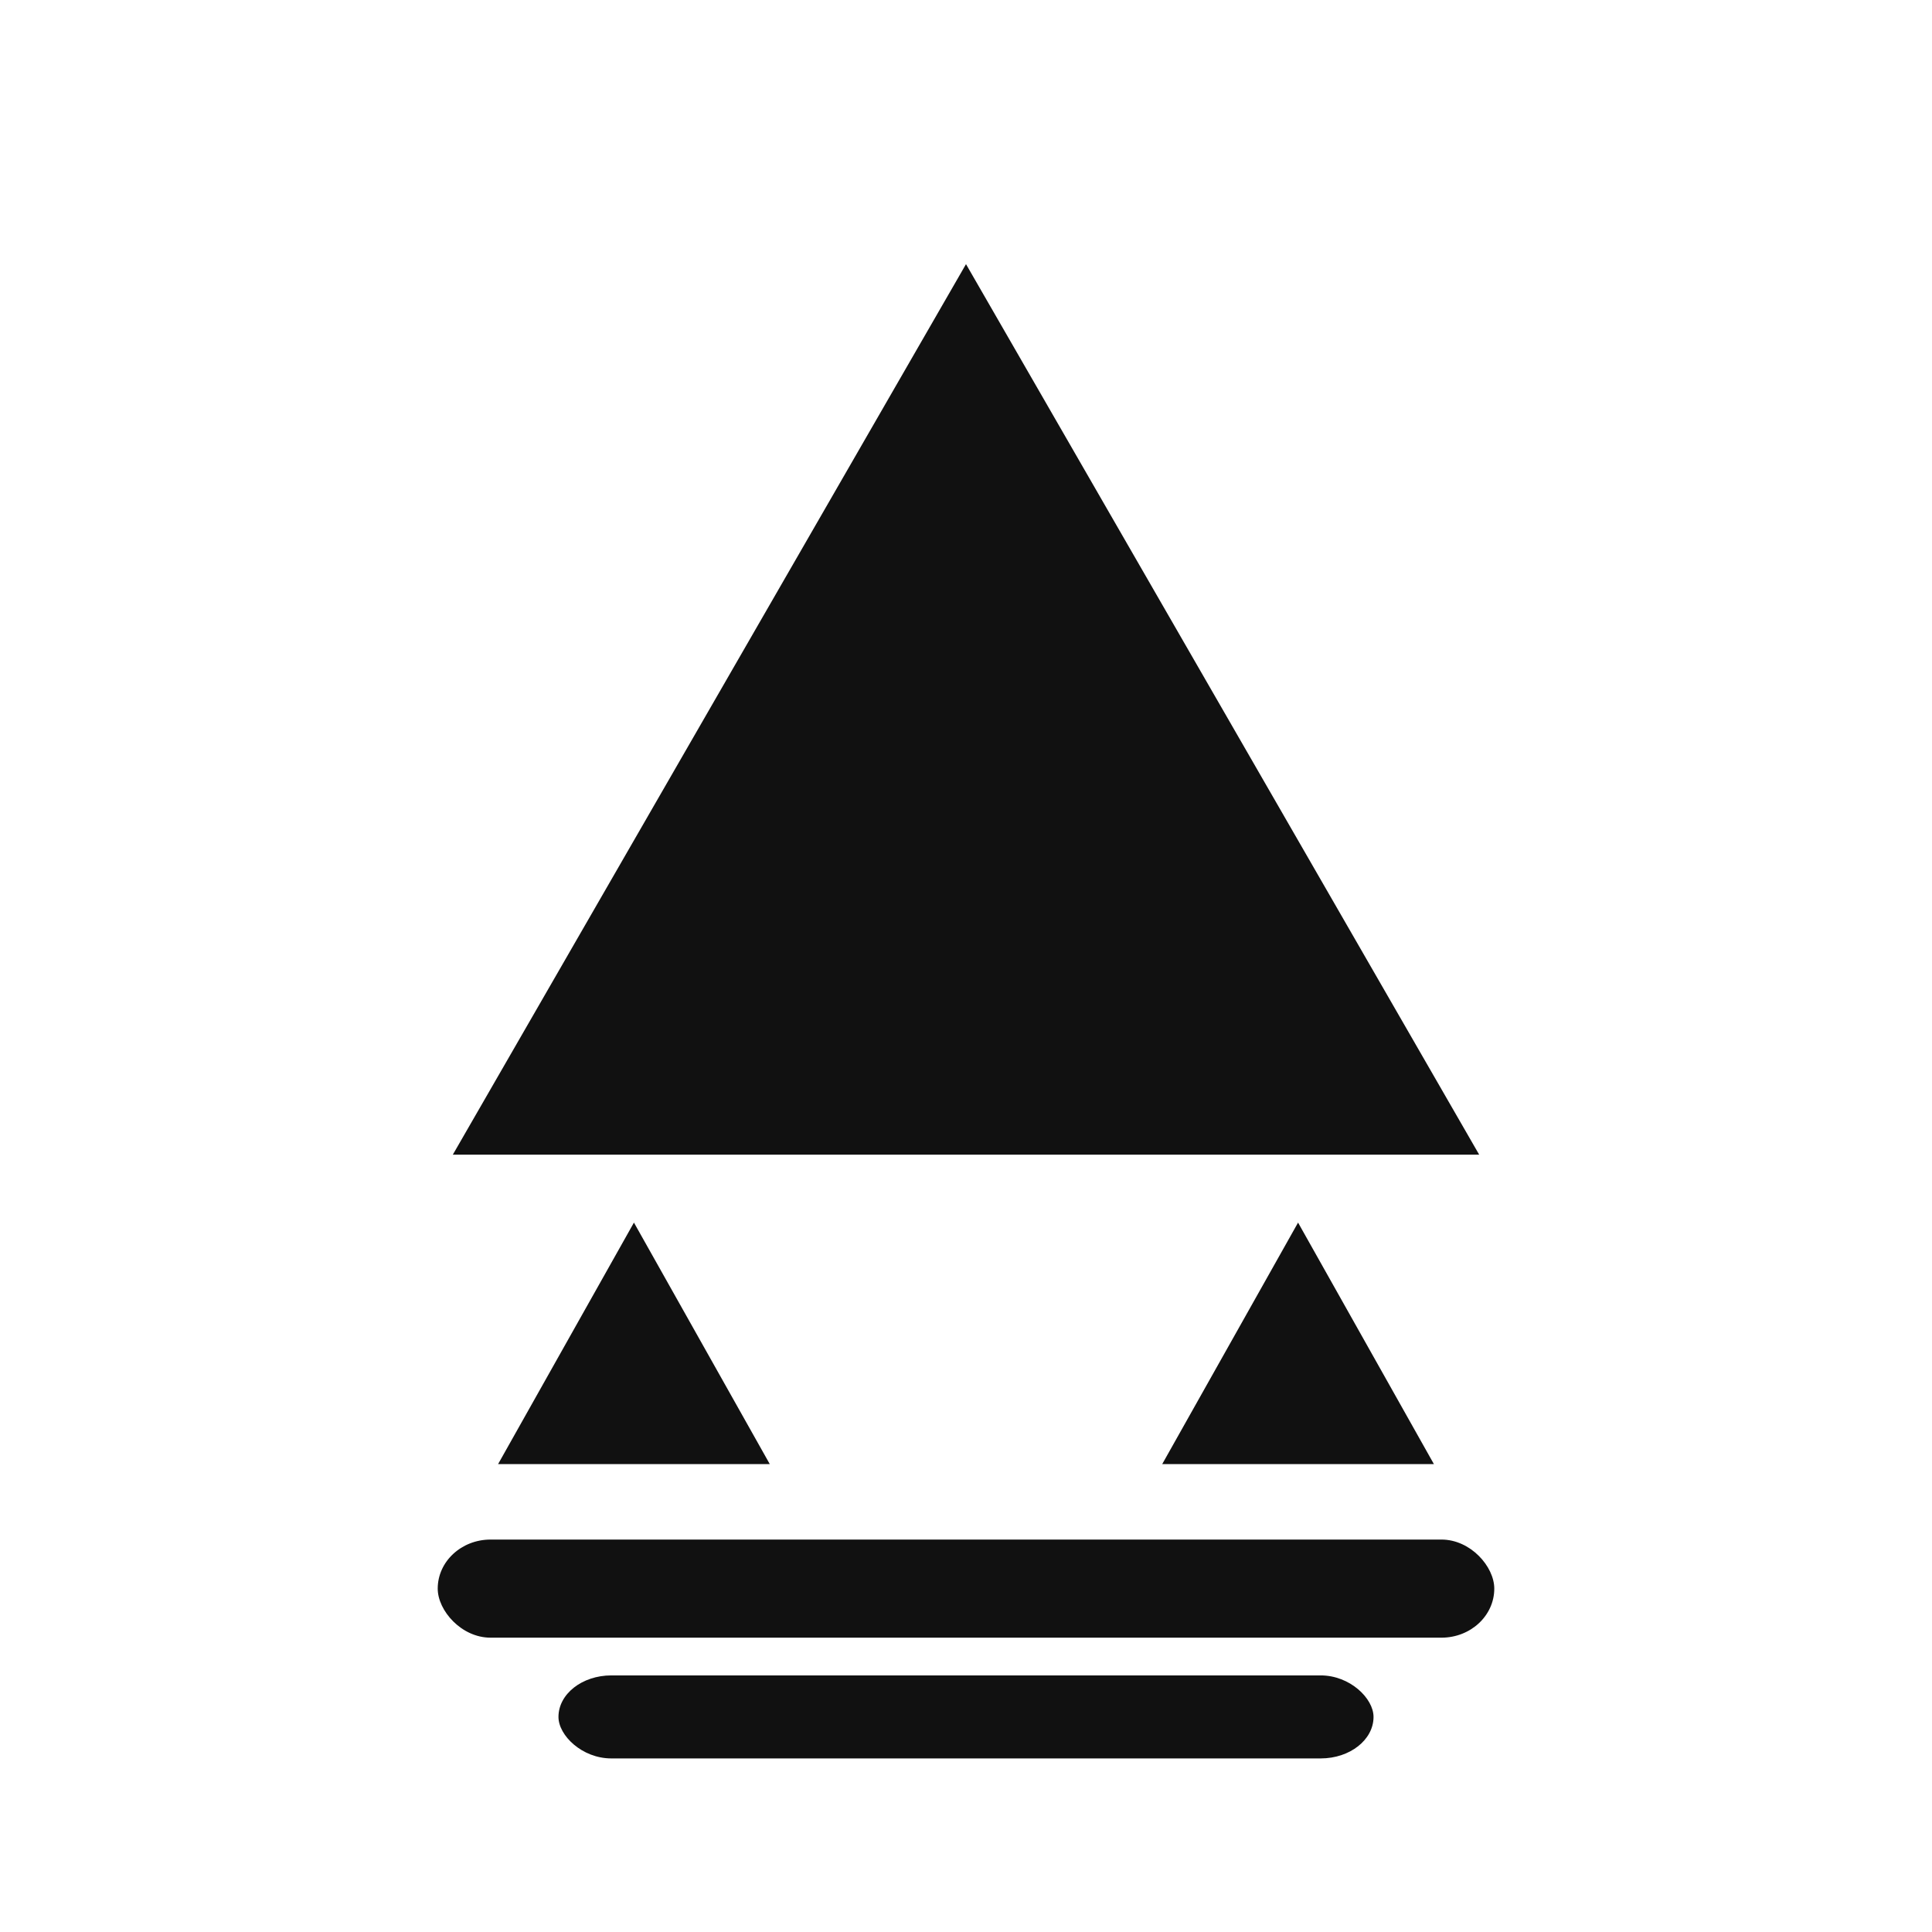 <?xml version="1.0" encoding="UTF-8"?>
<svg width="256" height="256" viewBox="0 0 512 512" xmlns="http://www.w3.org/2000/svg" role="img" aria-label="Triad AMS icon">
  <defs>
    <style>
      .fill { fill: #111; }
      .round { rx: 14; ry: 14; }
    </style>
  </defs>

  <!-- Compact mark for small sizes -->
  <polygon class="fill" points="256,70 120,306 392,306"/>
  <polygon class="fill" points="168,324 132,388 204,388"/>
  <polygon class="fill" points="344,324 308,388 380,388"/>
  <rect class="fill round" x="116" y="408" width="280" height="26"/>
  <rect class="fill round" x="148" y="444" width="216" height="22"/>
</svg>

